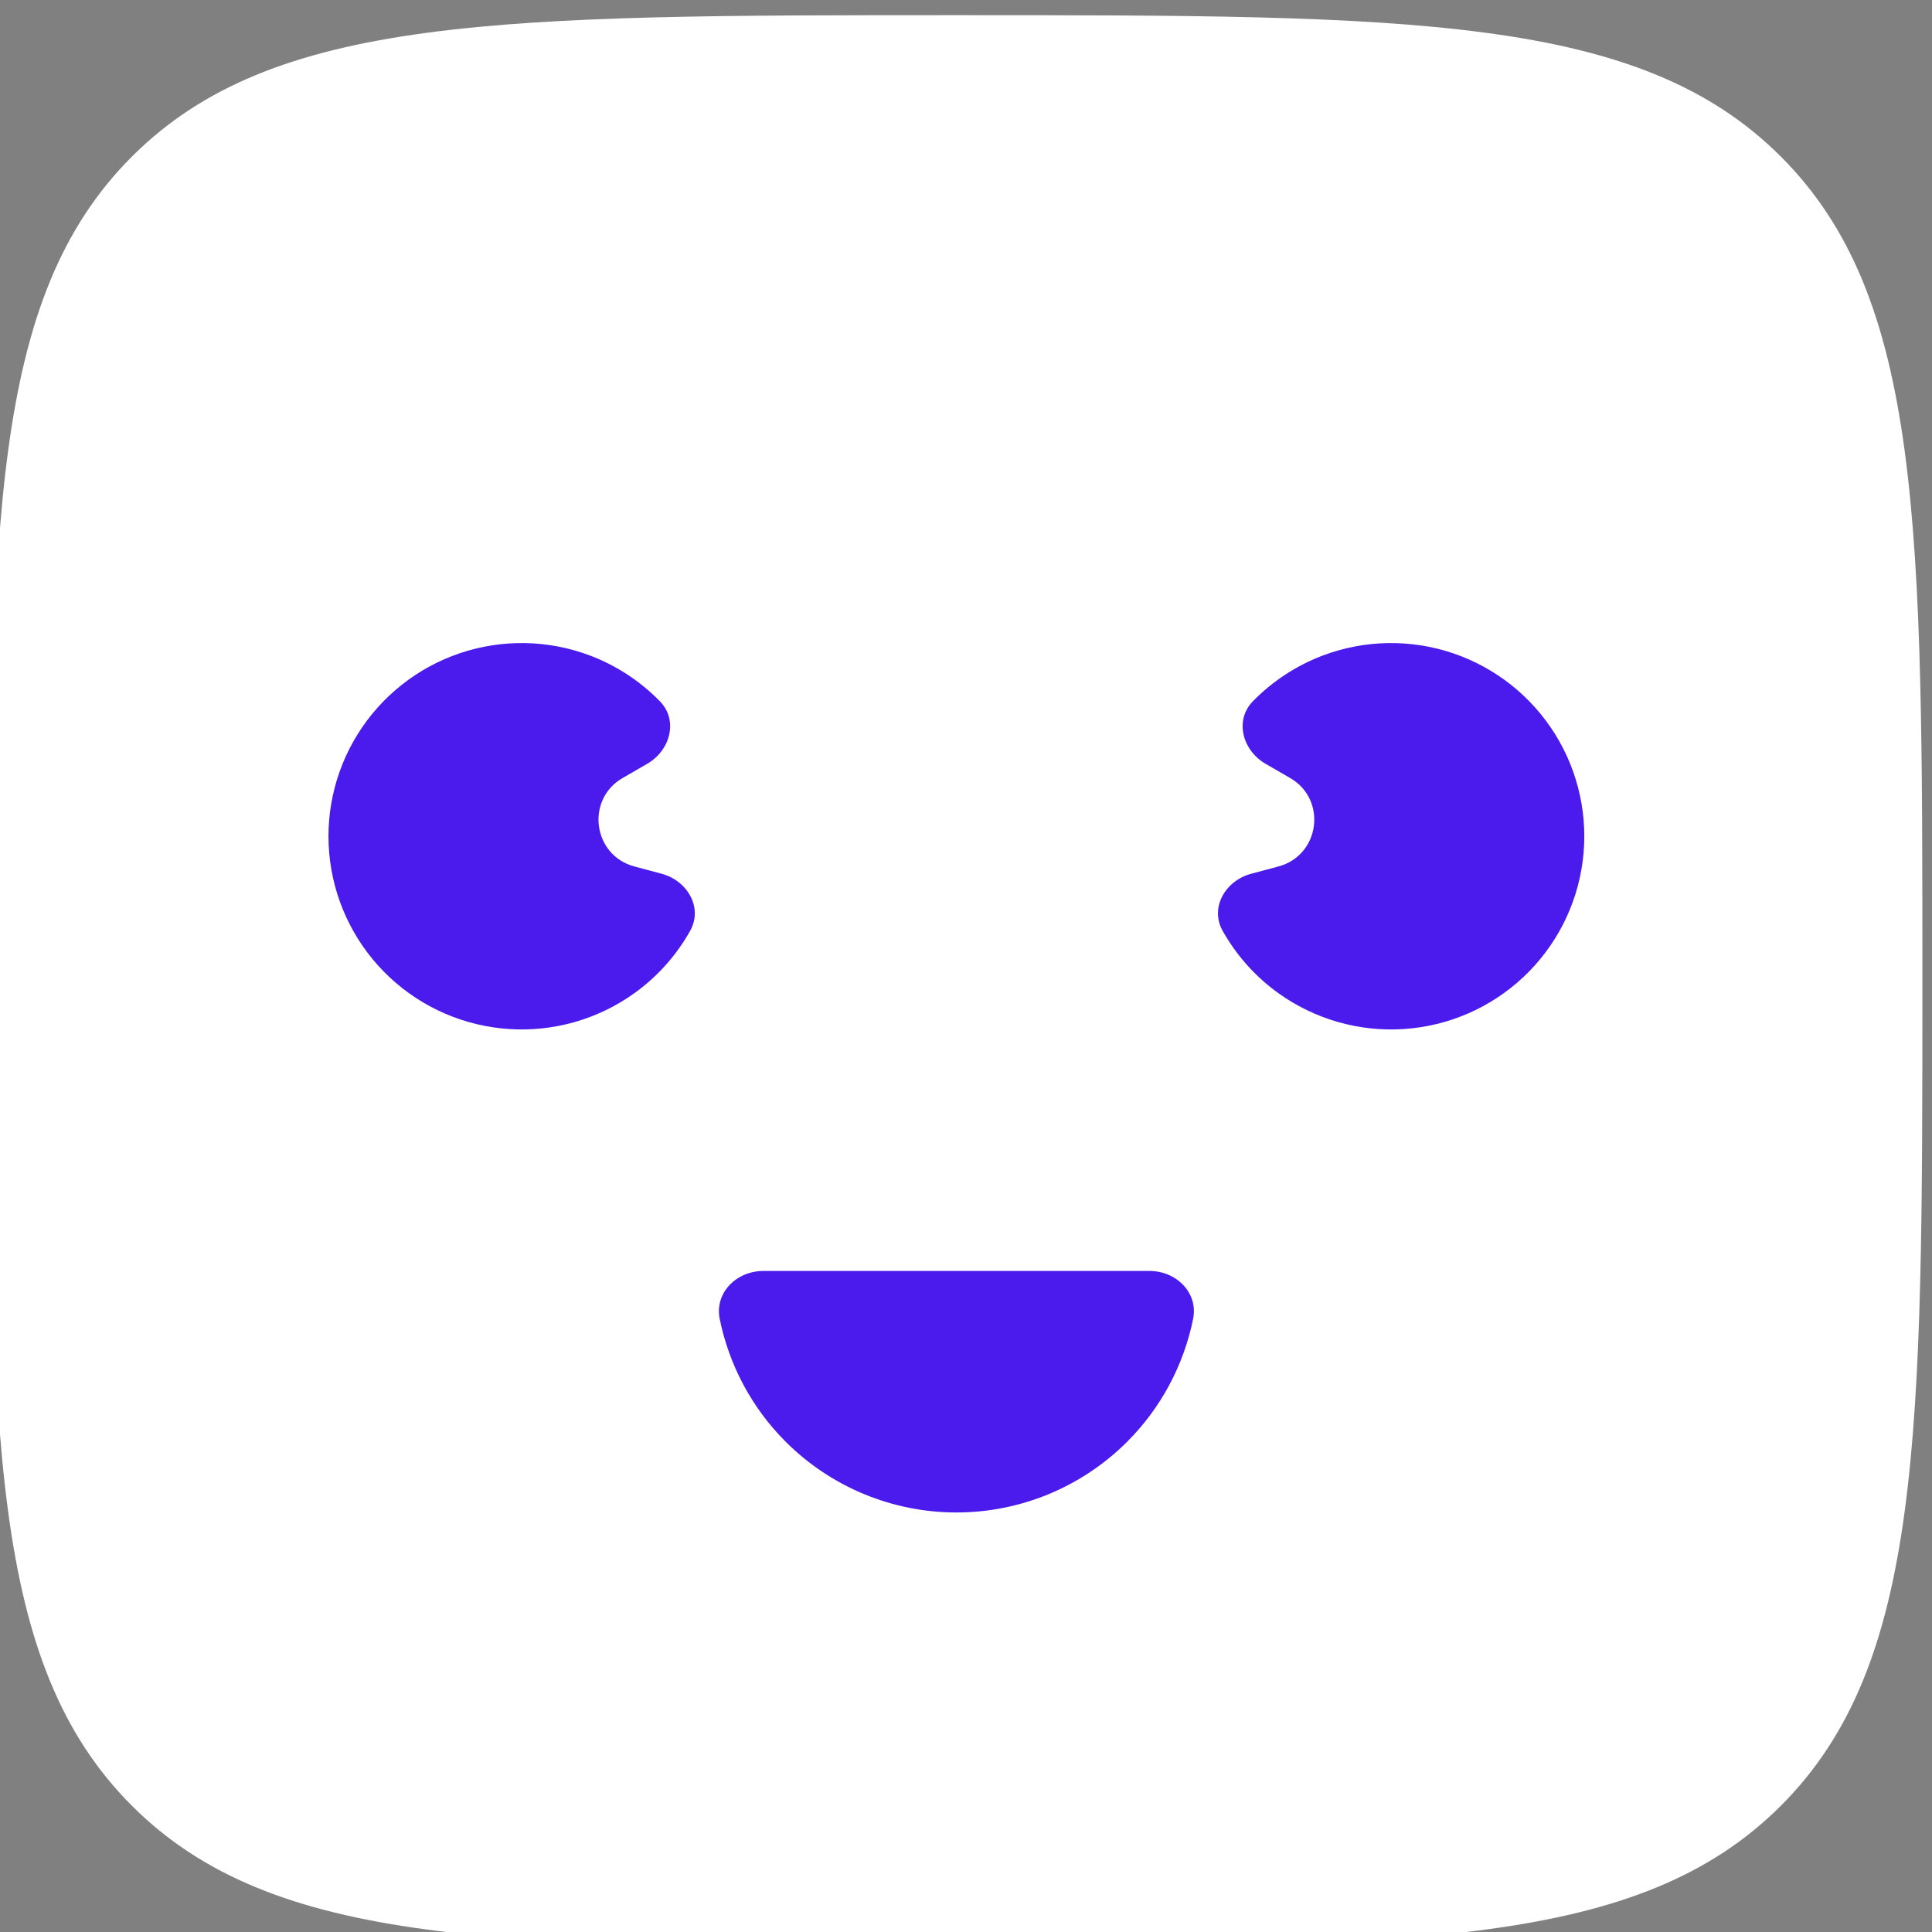 <svg width="40" height="40" viewBox="0 0 40 40" fill="none" xmlns="http://www.w3.org/2000/svg">
<rect x="0" y="0" width="40" height="40" fill="#808080" stroke="none"/>
<g clip-path="url(#clip0_168_12070)">
<path d="M-0.199 20.314C-0.199 10.886 -0.199 6.172 2.73 3.243C5.659 0.314 10.373 0.314 19.801 0.314C29.229 0.314 33.943 0.314 36.872 3.243C39.801 6.172 39.801 10.886 39.801 20.314C39.801 29.742 39.801 34.456 36.872 37.385C33.943 40.314 29.229 40.314 19.801 40.314C10.373 40.314 5.659 40.314 2.73 37.385C-0.199 34.456 -0.199 29.742 -0.199 20.314Z" fill="white"/>
<path d="M23.802 26.314C24.354 26.314 24.812 26.766 24.702 27.307C24.508 28.263 24.037 29.149 23.337 29.849C22.399 30.787 21.128 31.314 19.802 31.314C18.475 31.314 17.204 30.787 16.266 29.849C15.566 29.149 15.095 28.263 14.901 27.307C14.791 26.766 15.249 26.314 15.802 26.314H23.802Z" fill="#4B1AEC"/>
<path d="M25.904 18.09C25.37 18.233 25.043 18.791 25.314 19.273C25.599 19.78 25.992 20.222 26.471 20.565C27.224 21.104 28.139 21.366 29.063 21.305C29.986 21.245 30.86 20.866 31.536 20.233C32.211 19.601 32.646 18.754 32.767 17.836C32.888 16.919 32.687 15.988 32.198 15.202C31.709 14.416 30.963 13.824 30.087 13.526C29.211 13.229 28.258 13.244 27.392 13.57C26.841 13.778 26.346 14.103 25.94 14.519C25.554 14.914 25.725 15.538 26.203 15.814L26.71 16.107C27.482 16.552 27.33 17.708 26.469 17.939L25.904 18.09Z" fill="#4B1AEC"/>
<path d="M13.698 18.09C14.232 18.233 14.559 18.791 14.288 19.273C14.004 19.78 13.61 20.222 13.131 20.565C12.379 21.104 11.463 21.366 10.539 21.305C9.616 21.245 8.742 20.866 8.066 20.233C7.391 19.601 6.956 18.754 6.835 17.836C6.714 16.919 6.915 15.988 7.404 15.202C7.893 14.416 8.639 13.824 9.515 13.526C10.391 13.229 11.344 13.244 12.21 13.57C12.761 13.778 13.256 14.103 13.662 14.519C14.048 14.914 13.877 15.538 13.399 15.814L12.892 16.107C12.12 16.552 12.272 17.708 13.133 17.939L13.698 18.09Z" fill="#4B1AEC"/>
</g>
<defs>
<clipPath id="clip0_168_12070">
<rect width="40" height="40" fill="white"/>
</clipPath>
</defs>
</svg>
